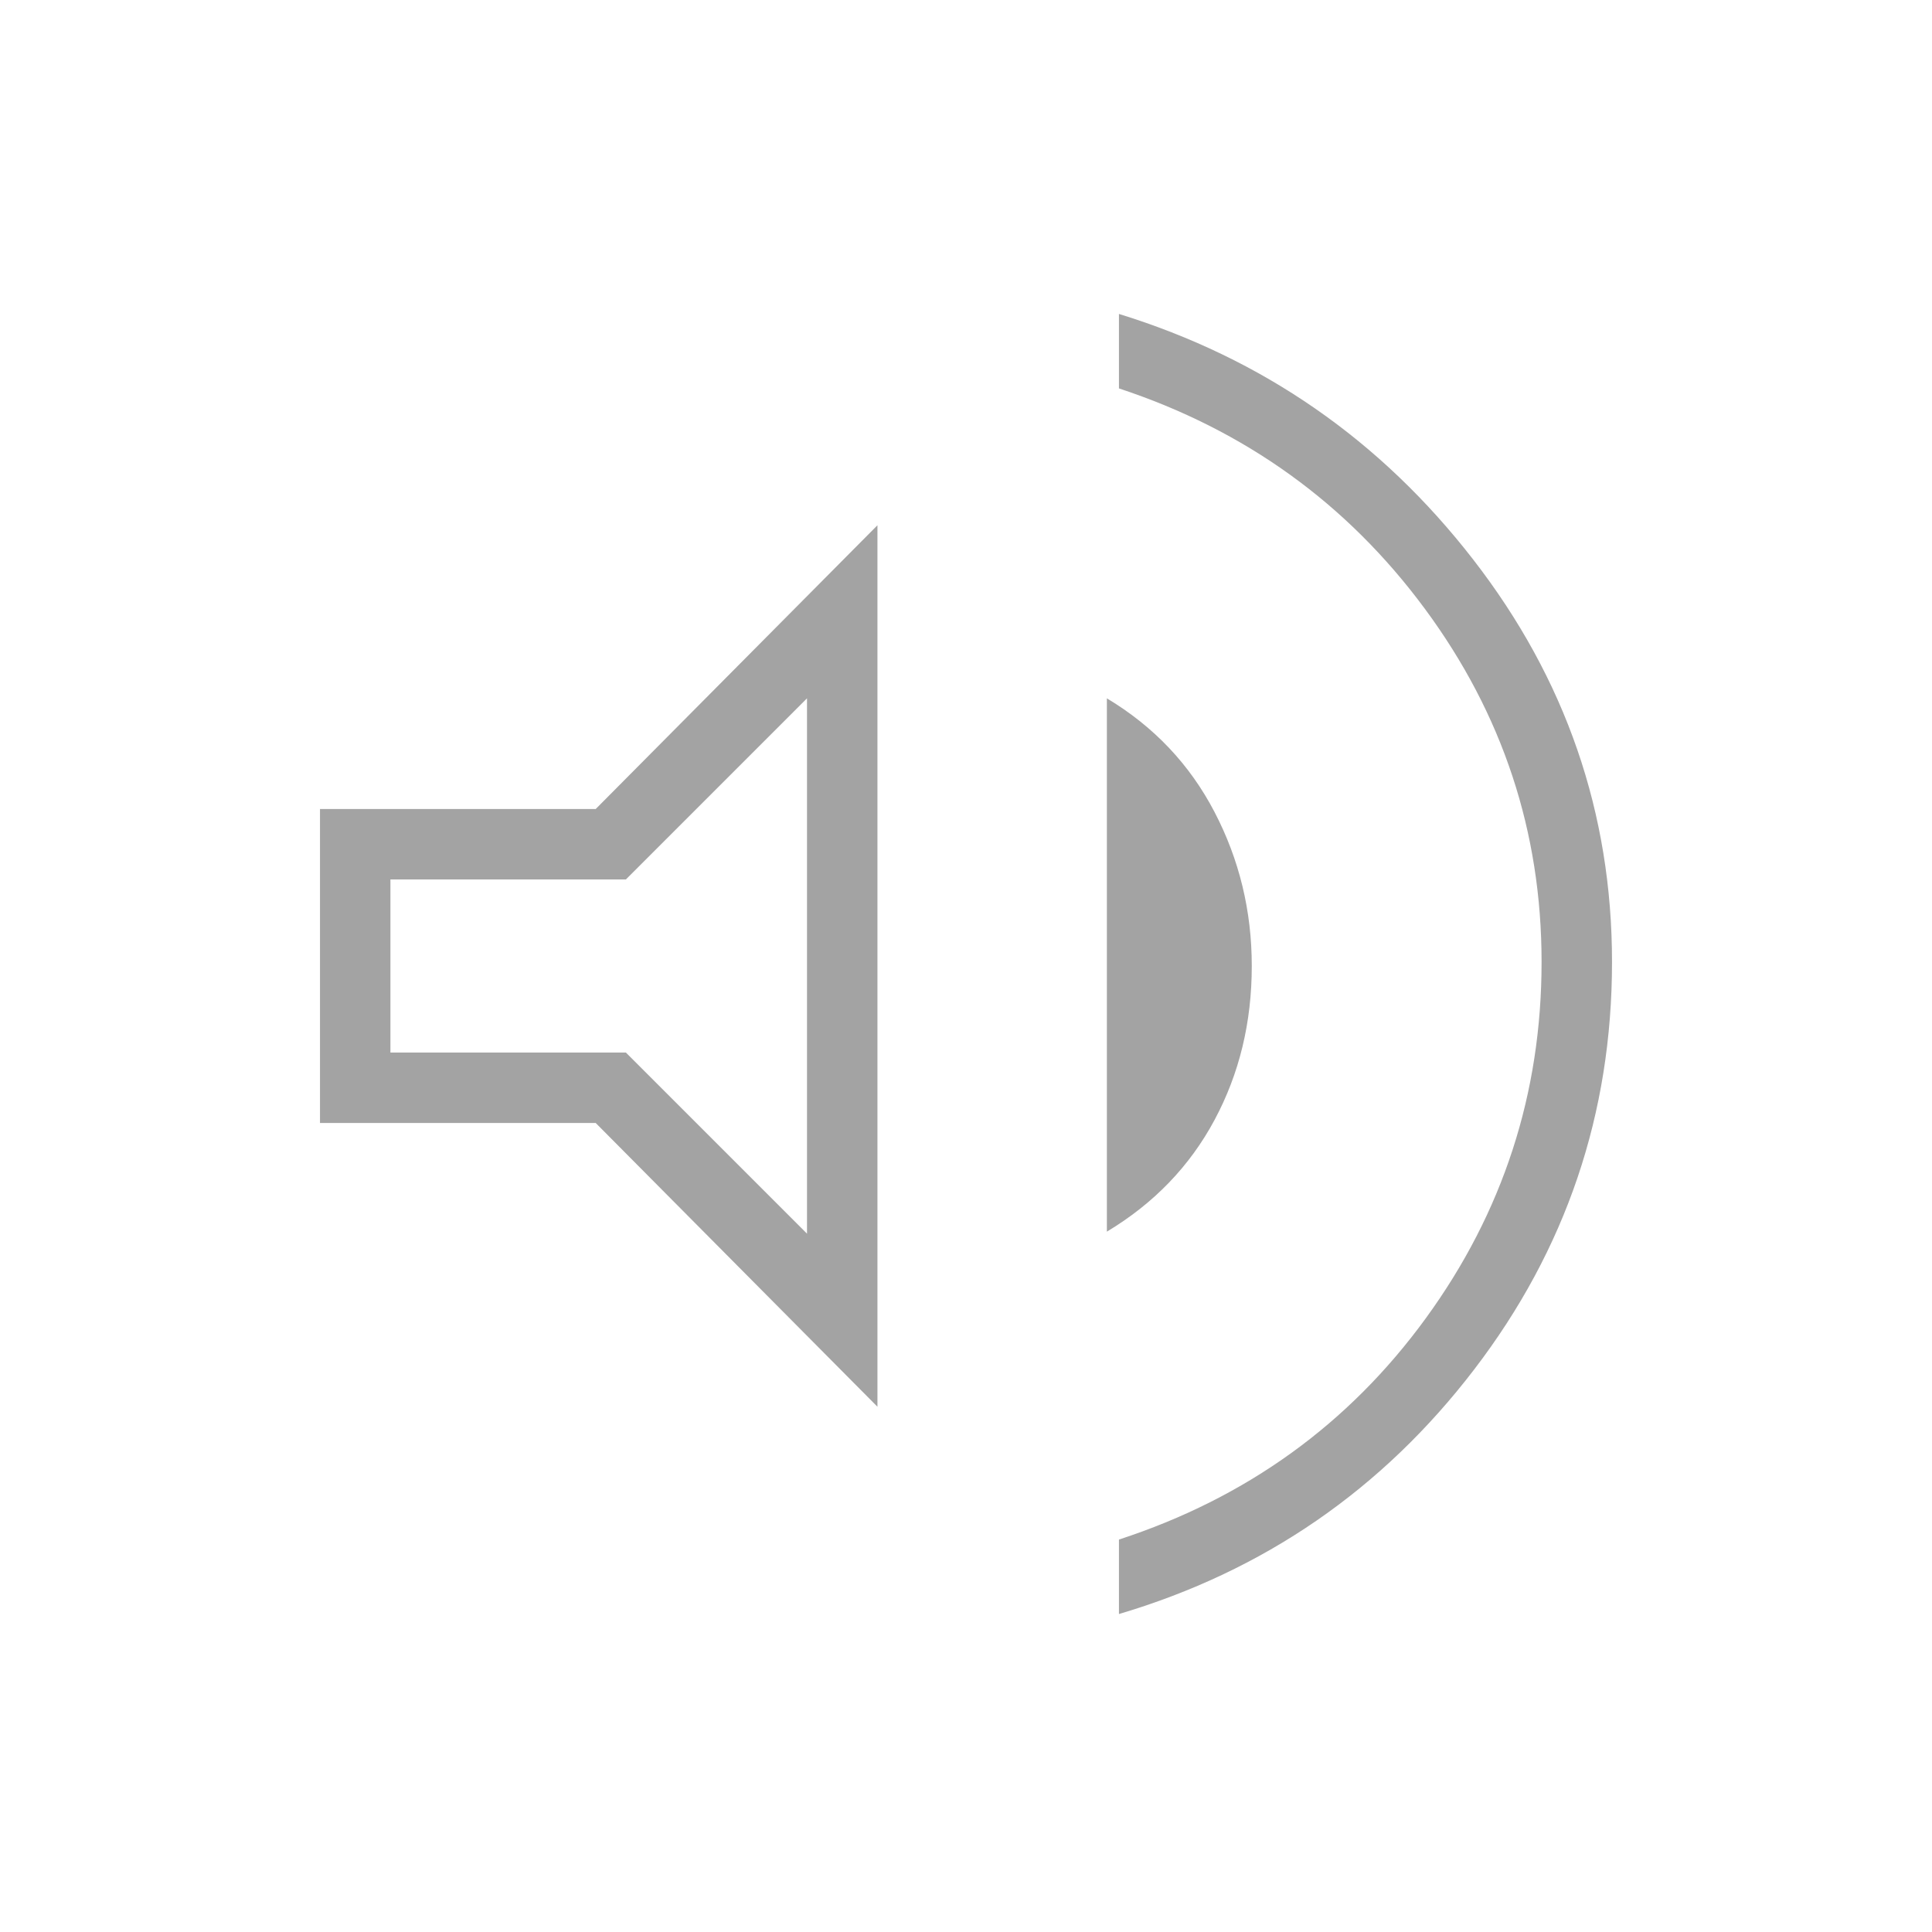 <svg xmlns="http://www.w3.org/2000/svg" height="48px" viewBox="0 -960 960 960" width="48px" fill="#A3A3A3"><path d="M556-158v-37q95-31 152.5-110T766-482q0-97-58-175.5T556-767v-37q107 33 176 122t69 200q0 113-68.5 202.5T556-158ZM159-402v-156h137l140-141v438L296-402H159Zm391 54v-265q35 21 53.5 56.5T622-480q0 42-18.5 76.5T550-348ZM401-613l-90 90H194v86h117l90 90v-266Zm-95 133Z"/></svg>